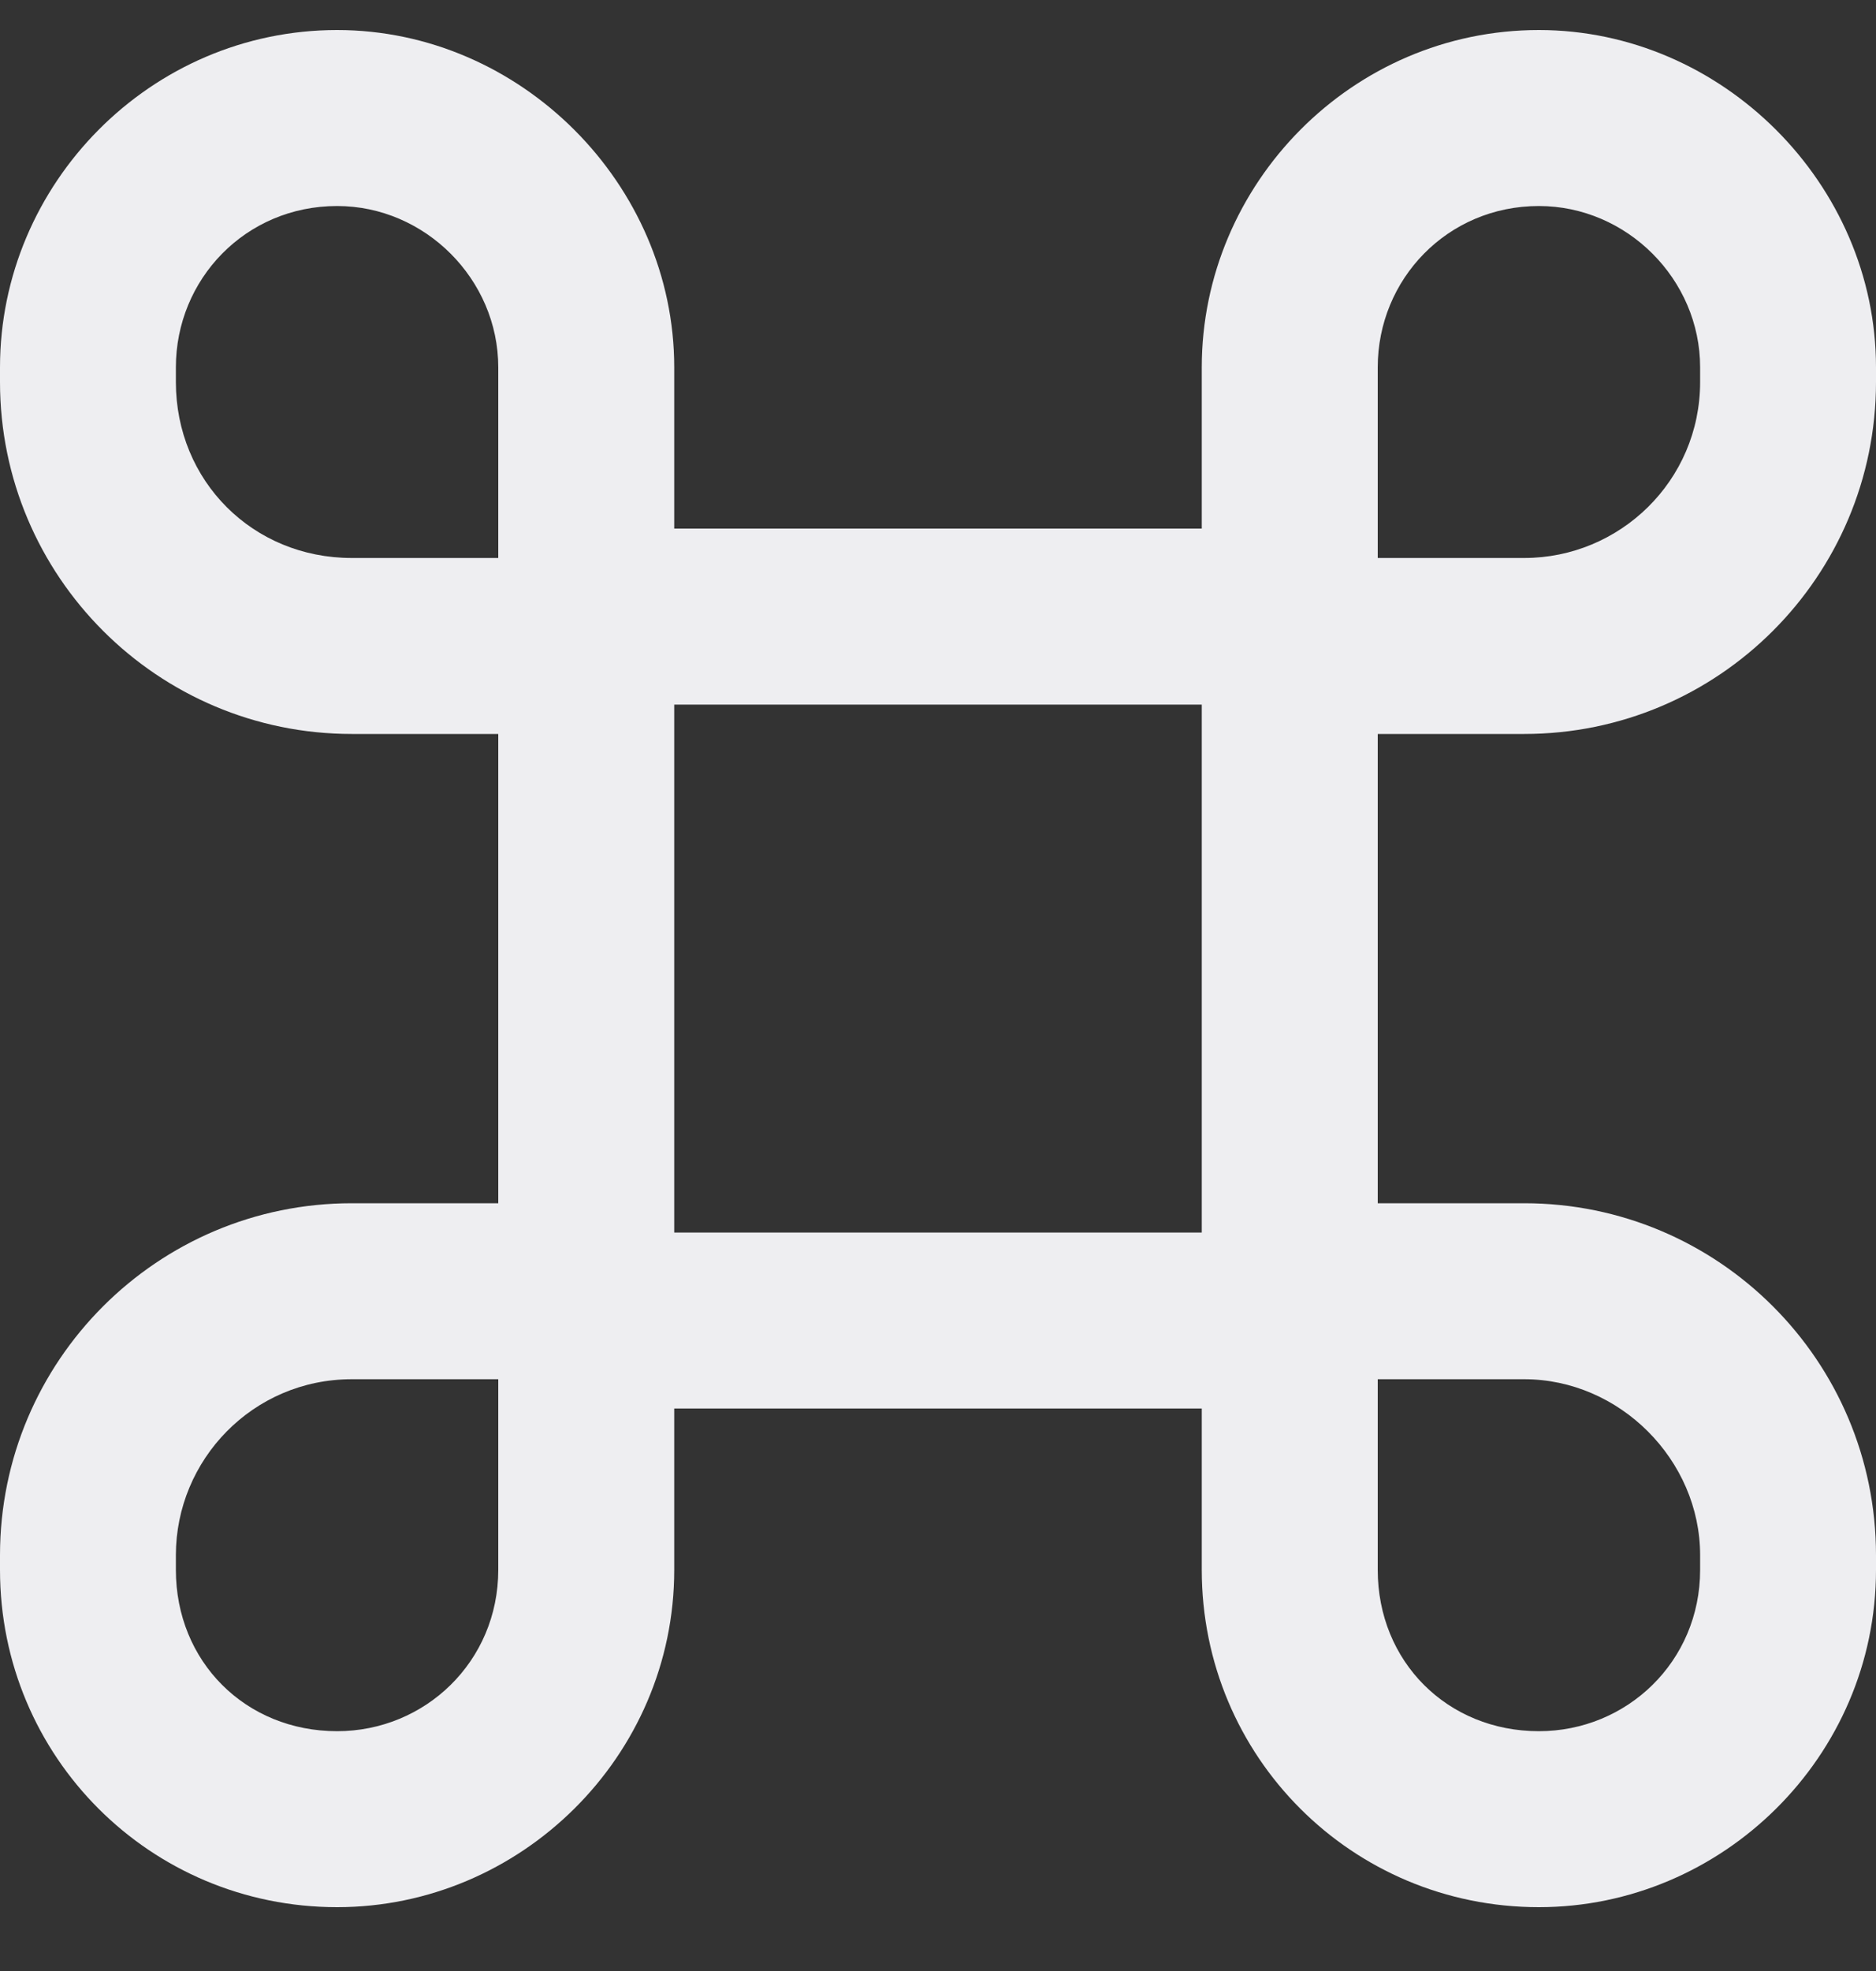 <svg width="20" height="21" viewBox="0 0 20 21" fill="none" xmlns="http://www.w3.org/2000/svg">
  <rect x="0" y="0" width="20" height="21" fill="#333333" stroke="none"/>
  <path
    d="M0 3.914C0 1.96 1.602 0.32 3.594 0.32C5.547 0.32 7.188 1.96 7.188 3.914V5.632H12.812V3.914C12.812 1.96 14.414 0.32 16.406 0.32C18.359 0.32 20 1.96 20 3.914V4.07C20 6.14 18.32 7.82 16.25 7.82H14.688V12.82H16.25C18.32 12.82 20 14.499 20 16.57V16.726C20 18.718 18.359 20.32 16.406 20.32C14.414 20.32 12.812 18.718 12.812 16.726V15.007H7.188V16.726C7.188 18.718 5.547 20.32 3.594 20.32C1.602 20.32 0 18.718 0 16.726V16.57C0 14.499 1.68 12.82 3.75 12.82H5.312V7.82H3.75C1.68 7.82 0 6.14 0 4.07V3.914ZM5.312 5.945V3.914C5.312 2.976 4.531 2.195 3.594 2.195C2.617 2.195 1.875 2.976 1.875 3.914V4.07C1.875 5.125 2.695 5.945 3.75 5.945H5.312ZM7.188 13.132H12.812V7.507H7.188V13.132ZM5.312 14.695H3.75C2.695 14.695 1.875 15.554 1.875 16.57V16.726C1.875 17.703 2.617 18.445 3.594 18.445C4.531 18.445 5.312 17.703 5.312 16.726V14.695ZM14.688 16.726C14.688 17.703 15.43 18.445 16.406 18.445C17.344 18.445 18.125 17.703 18.125 16.726V16.57C18.125 15.554 17.266 14.695 16.25 14.695H14.688V16.726ZM14.688 5.945H16.25C17.266 5.945 18.125 5.125 18.125 4.07V3.914C18.125 2.976 17.344 2.195 16.406 2.195C15.43 2.195 14.688 2.976 14.688 3.914V5.945Z"
    fill="#EEEEF1"
  />
</svg> 